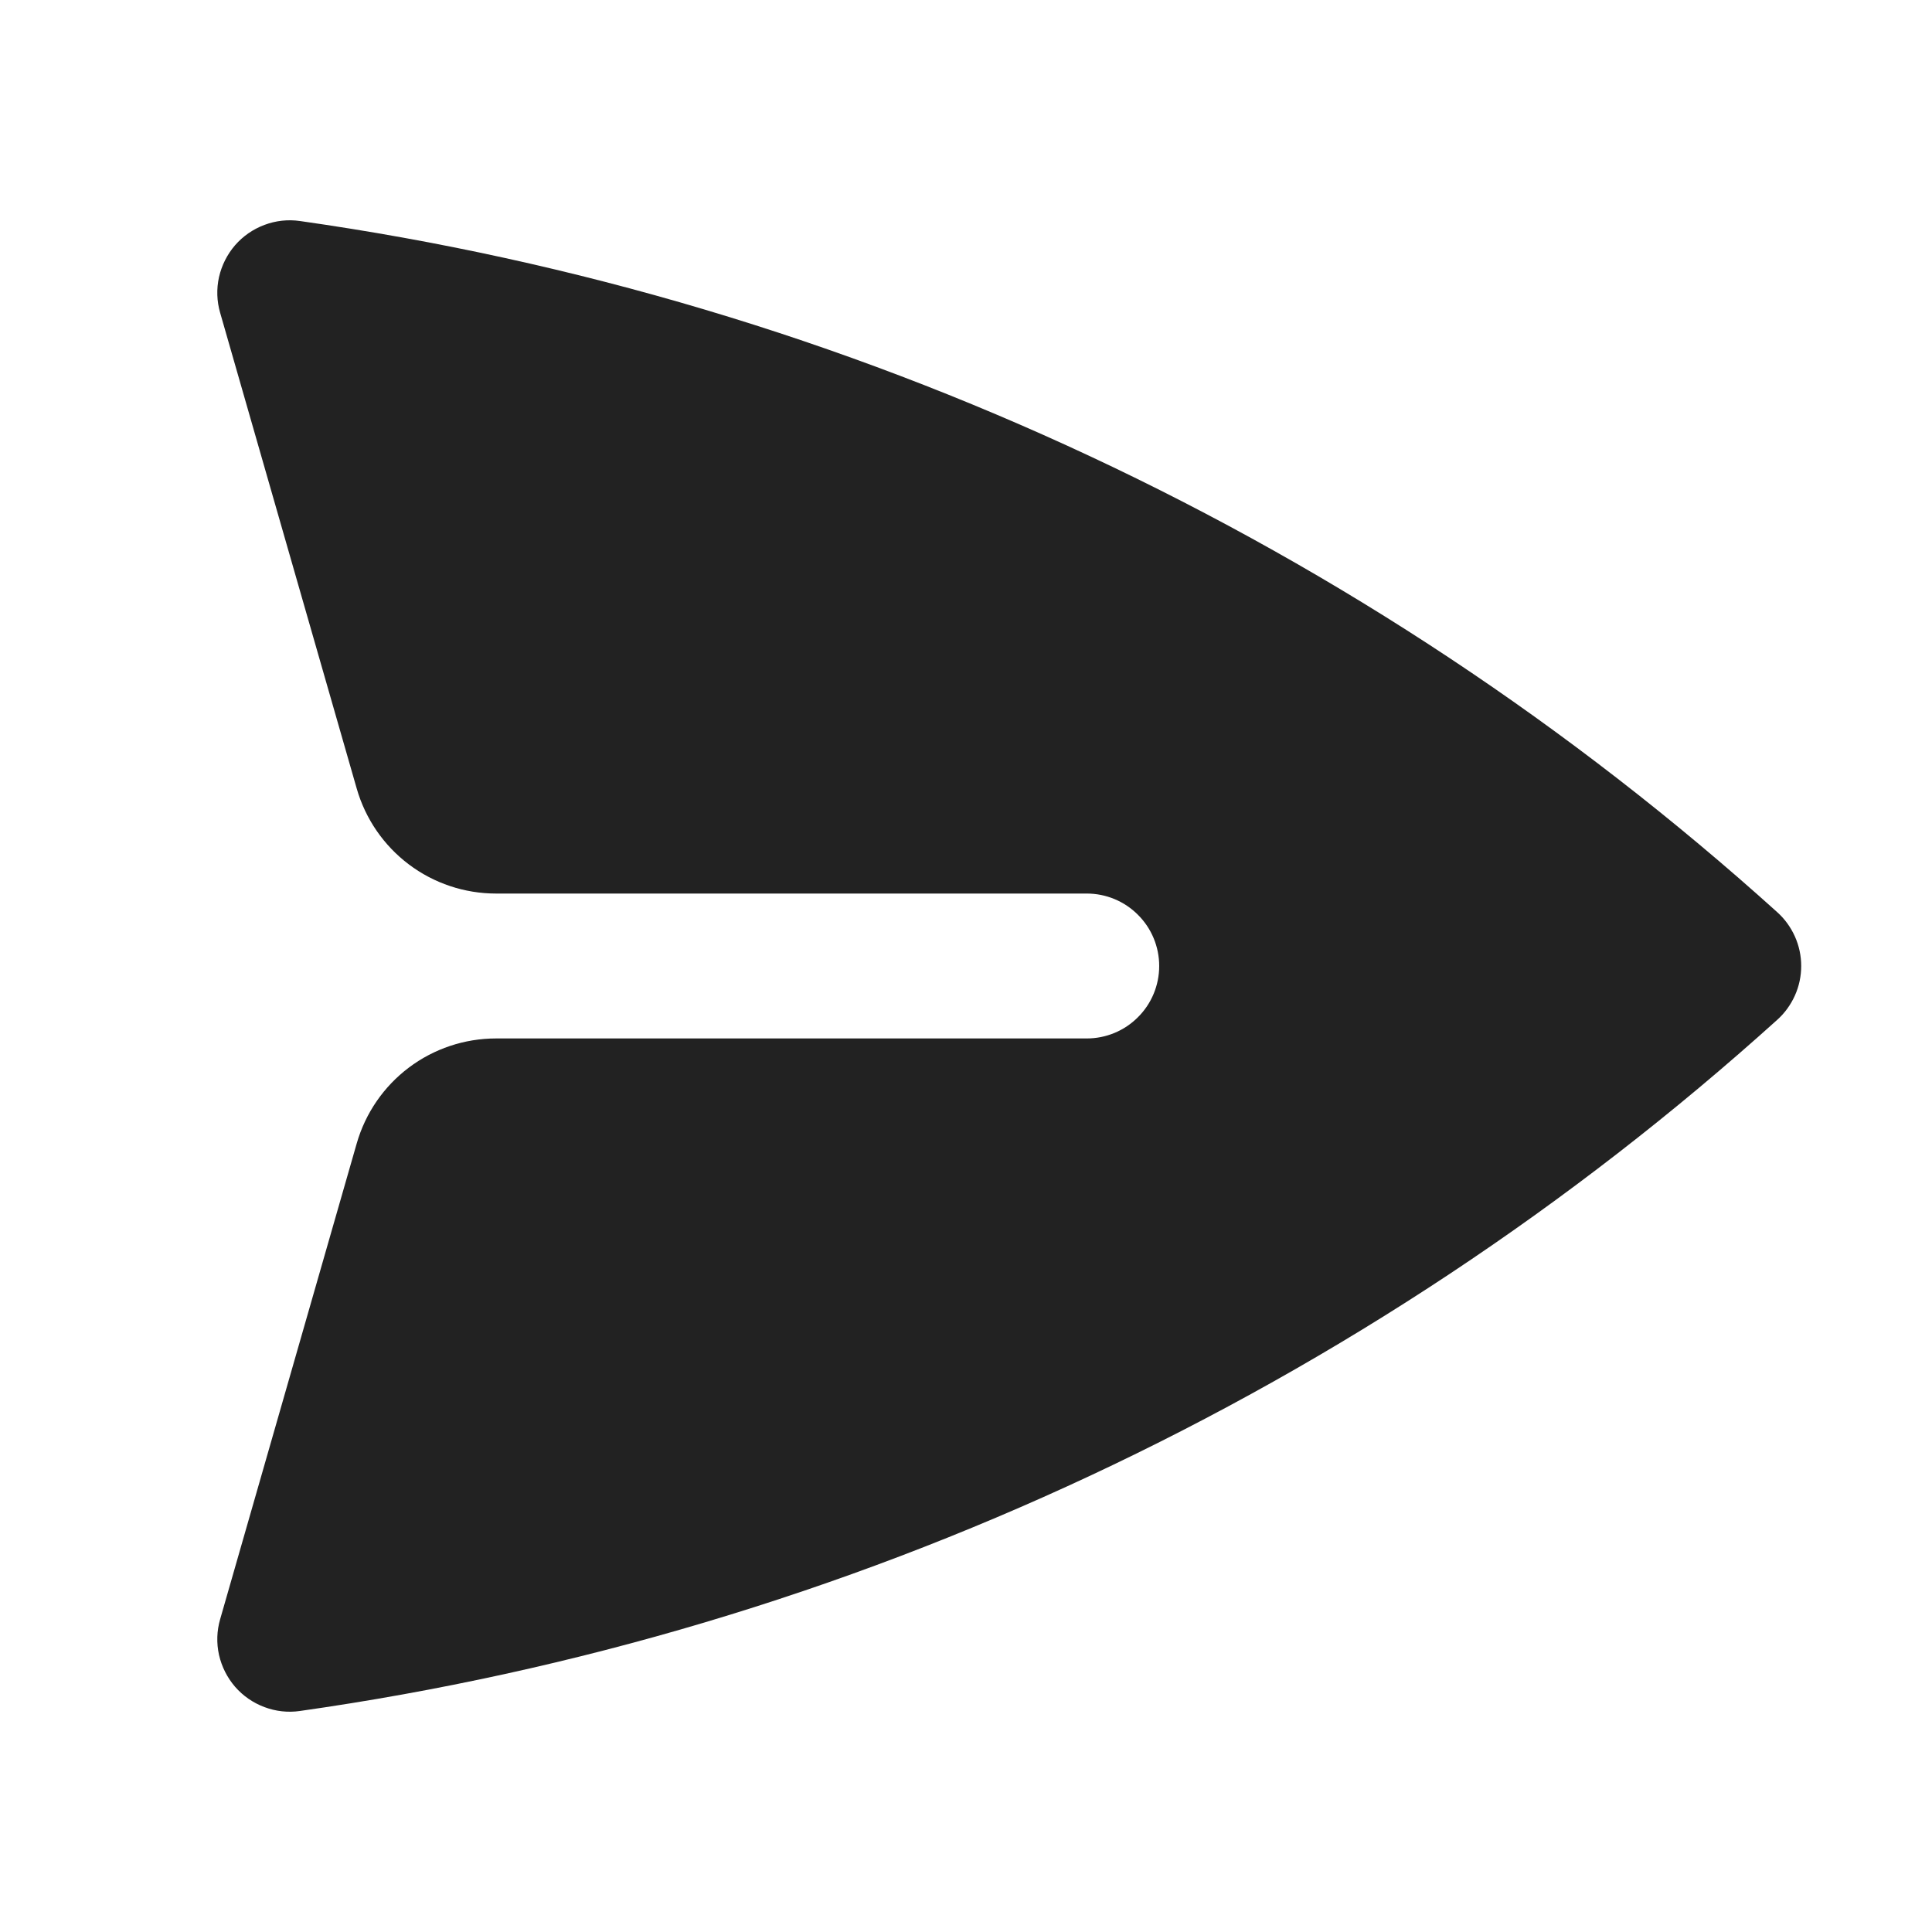 <svg width="20" height="20" viewBox="0 0 20 20" fill="none" xmlns="http://www.w3.org/2000/svg">
<path d="M3.105 2.288C2.981 2.27 2.855 2.284 2.738 2.328C2.62 2.372 2.516 2.444 2.434 2.538C2.352 2.633 2.295 2.746 2.267 2.869C2.24 2.991 2.244 3.118 2.279 3.238L3.693 8.164C3.783 8.477 3.972 8.752 4.232 8.948C4.492 9.144 4.809 9.25 5.135 9.25H11.25C11.449 9.25 11.64 9.329 11.78 9.47C11.921 9.61 12 9.801 12 10C12 10.199 11.921 10.39 11.78 10.53C11.64 10.671 11.449 10.75 11.25 10.75H5.135C4.809 10.75 4.492 10.856 4.232 11.052C3.972 11.248 3.783 11.523 3.693 11.836L2.279 16.762C2.244 16.882 2.24 17.009 2.267 17.131C2.295 17.254 2.352 17.367 2.434 17.462C2.516 17.556 2.62 17.628 2.738 17.672C2.855 17.716 2.981 17.73 3.105 17.712C8.801 16.903 14.126 14.411 18.398 10.557C18.476 10.487 18.538 10.401 18.581 10.305C18.624 10.209 18.646 10.105 18.646 10C18.646 9.895 18.624 9.791 18.581 9.695C18.538 9.599 18.476 9.513 18.398 9.443C14.126 5.589 8.801 3.097 3.105 2.288Z" fill="#222222"/>
</svg>
